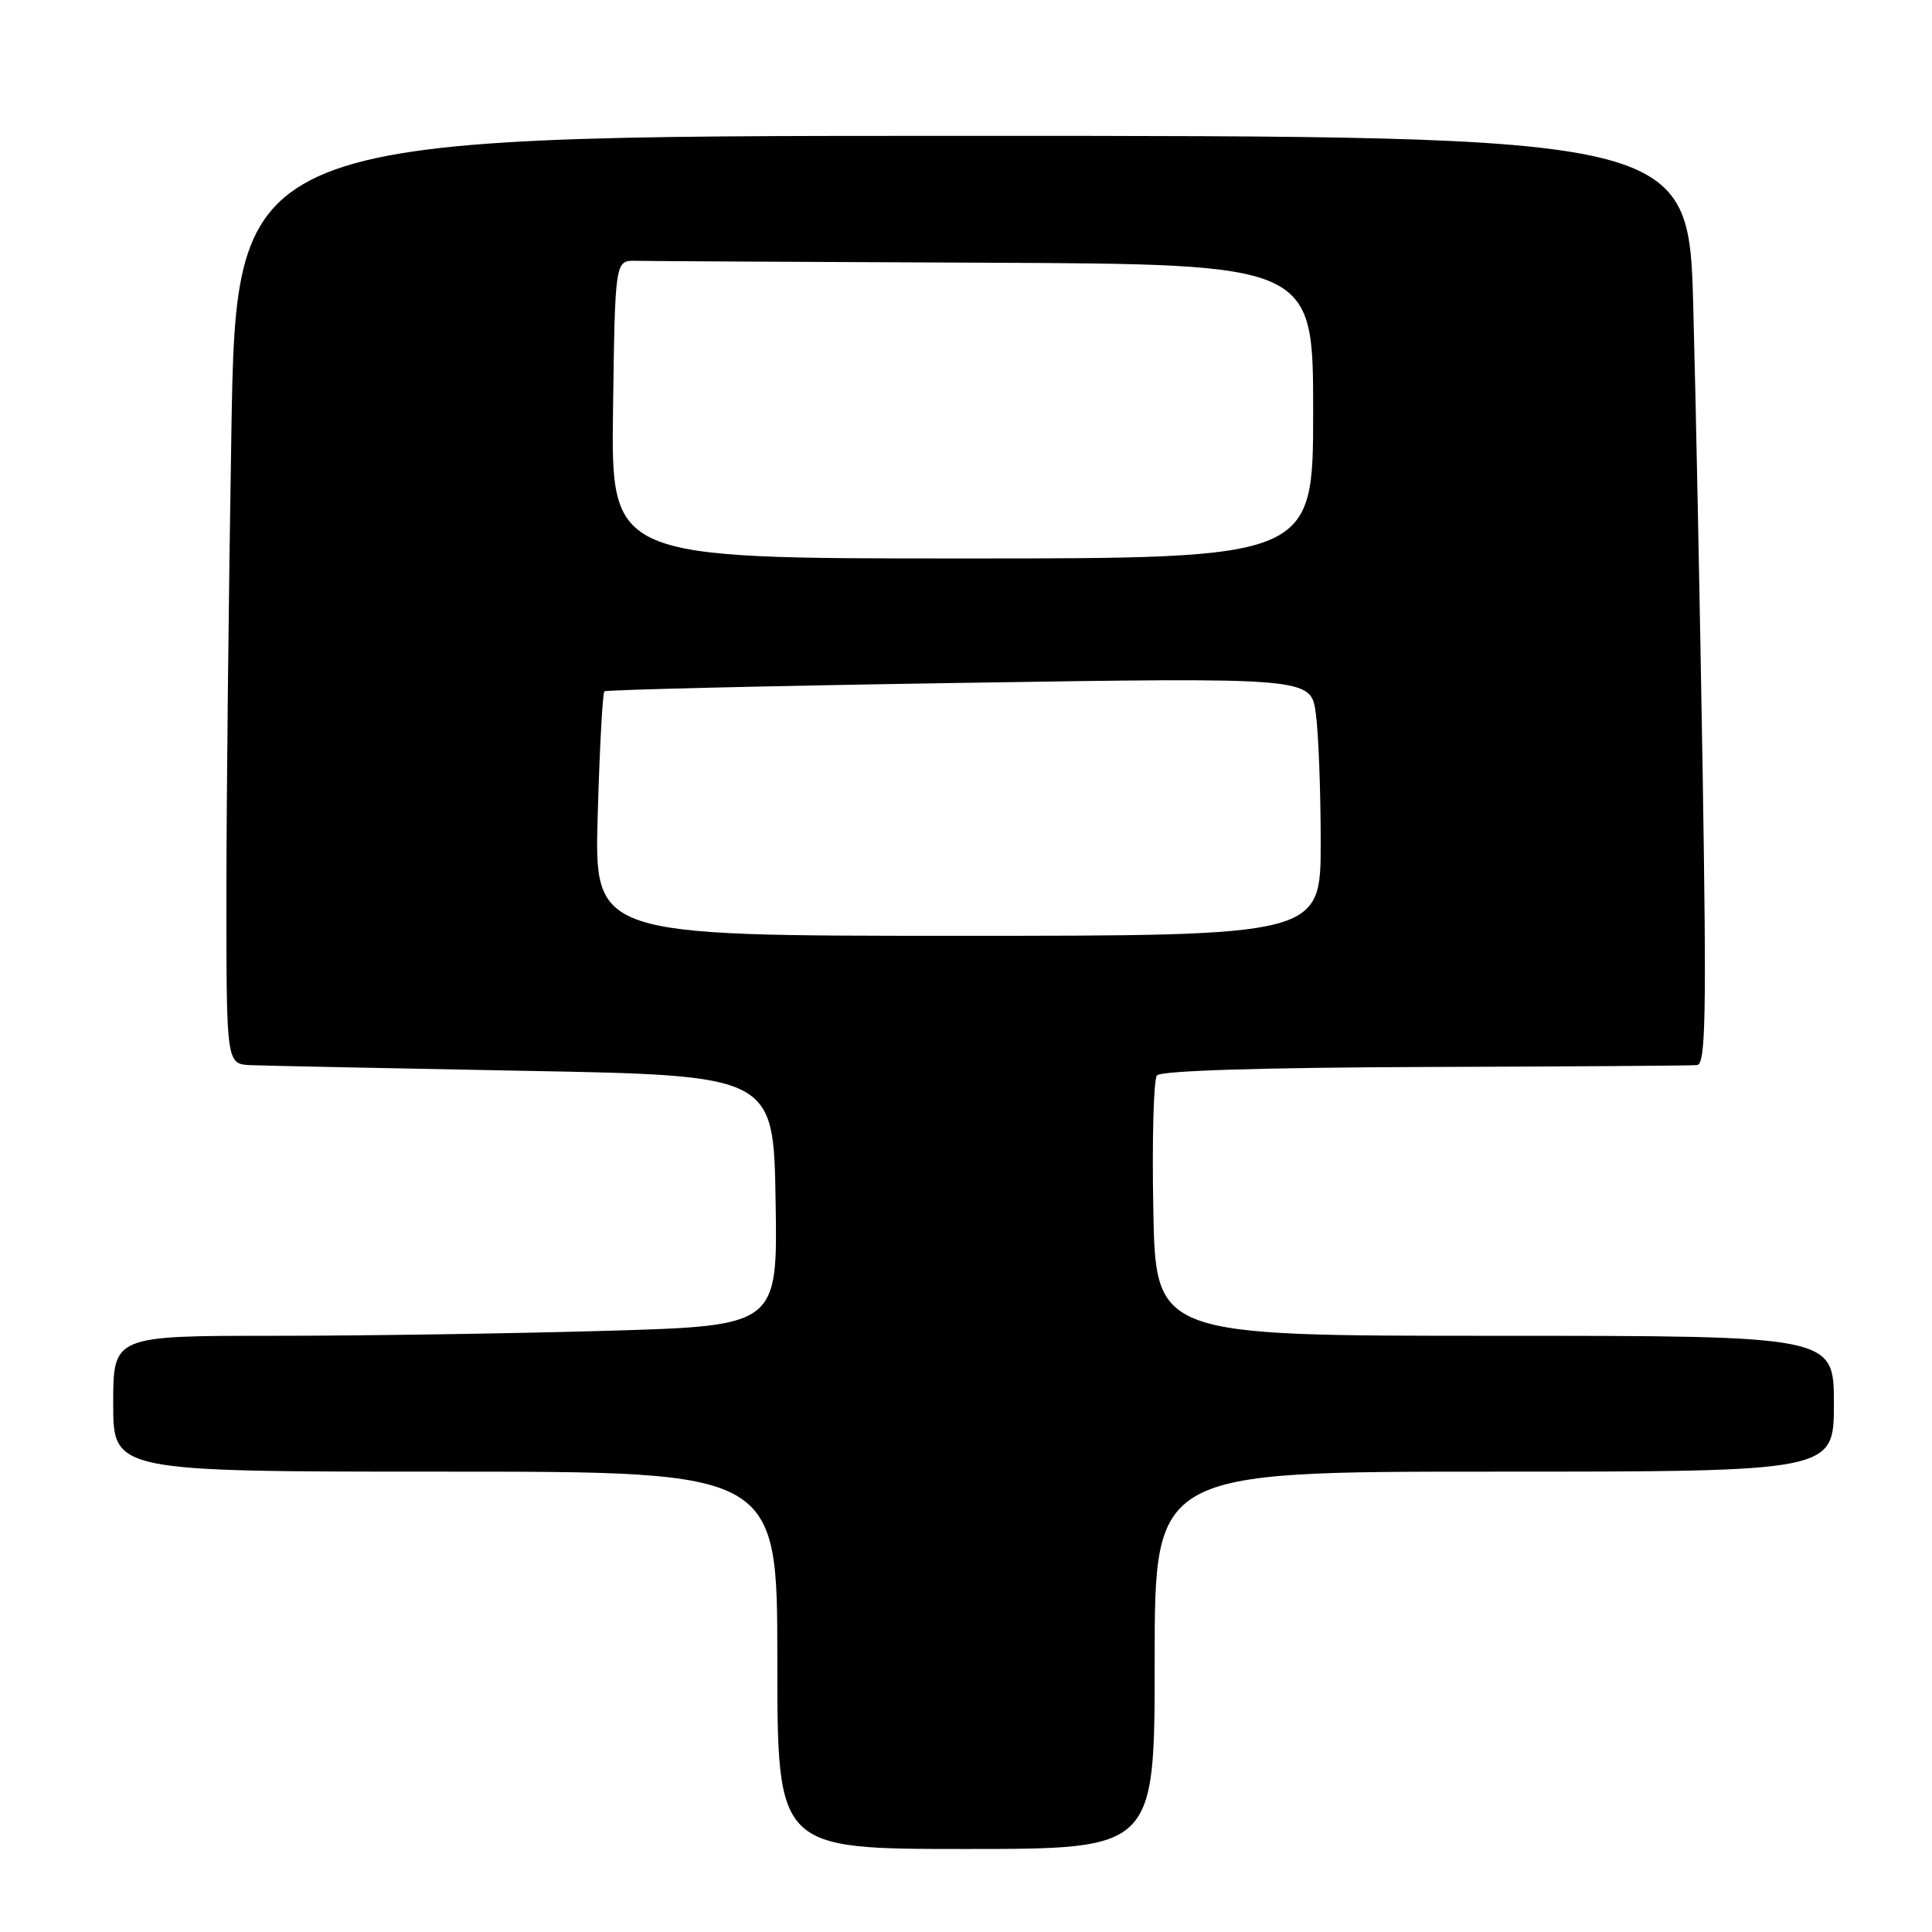 <?xml version="1.0" encoding="UTF-8" standalone="no"?>
<!DOCTYPE svg PUBLIC "-//W3C//DTD SVG 1.1//EN" "http://www.w3.org/Graphics/SVG/1.1/DTD/svg11.dtd" >
<svg xmlns="http://www.w3.org/2000/svg" xmlns:xlink="http://www.w3.org/1999/xlink" version="1.1" viewBox="0 0 256 256">
 <g >
 <path fill="currentColor"
d=" M 153.00 220.00 C 153.00 195.00 153.00 195.00 198.00 195.00 C 243.00 195.00 243.00 195.00 243.00 186.00 C 243.00 177.00 243.00 177.00 198.07 177.00 C 153.13 177.00 153.13 177.00 152.82 160.25 C 152.64 151.04 152.86 143.05 153.30 142.50 C 153.81 141.87 167.02 141.46 188.81 141.38 C 207.89 141.32 224.12 141.21 224.87 141.13 C 226.01 141.02 226.13 134.62 225.61 102.25 C 225.26 80.94 224.71 53.26 224.37 40.75 C 223.77 18.00 223.77 18.00 127.55 18.00 C 31.32 18.00 31.32 18.00 30.66 57.16 C 30.30 78.70 30.00 106.38 30.00 118.66 C 30.00 141.00 30.00 141.00 33.25 141.14 C 35.04 141.21 51.35 141.55 69.50 141.89 C 102.50 142.50 102.50 142.50 102.77 159.09 C 103.05 175.68 103.05 175.68 80.36 176.34 C 67.89 176.70 48.07 177.00 36.34 177.00 C 15.00 177.00 15.00 177.00 15.00 186.00 C 15.00 195.00 15.00 195.00 59.00 195.00 C 103.00 195.00 103.00 195.00 103.00 220.00 C 103.00 245.00 103.00 245.00 128.00 245.00 C 153.00 245.00 153.00 245.00 153.00 220.00 Z  M 79.20 108.00 C 79.45 99.21 79.85 91.83 80.08 91.61 C 80.31 91.40 101.47 90.89 127.10 90.49 C 173.69 89.76 173.69 89.76 174.35 94.52 C 174.71 97.14 175.00 104.84 175.00 111.64 C 175.00 124.00 175.00 124.00 126.87 124.00 C 78.74 124.00 78.74 124.00 79.20 108.00 Z  M 81.23 54.25 C 81.50 34.50 81.50 34.50 84.25 34.56 C 85.76 34.60 106.58 34.71 130.50 34.81 C 174.00 35.00 174.00 35.00 174.00 54.50 C 174.00 74.00 174.00 74.00 127.48 74.00 C 80.96 74.00 80.96 74.00 81.23 54.25 Z "/>
</g>
</svg>